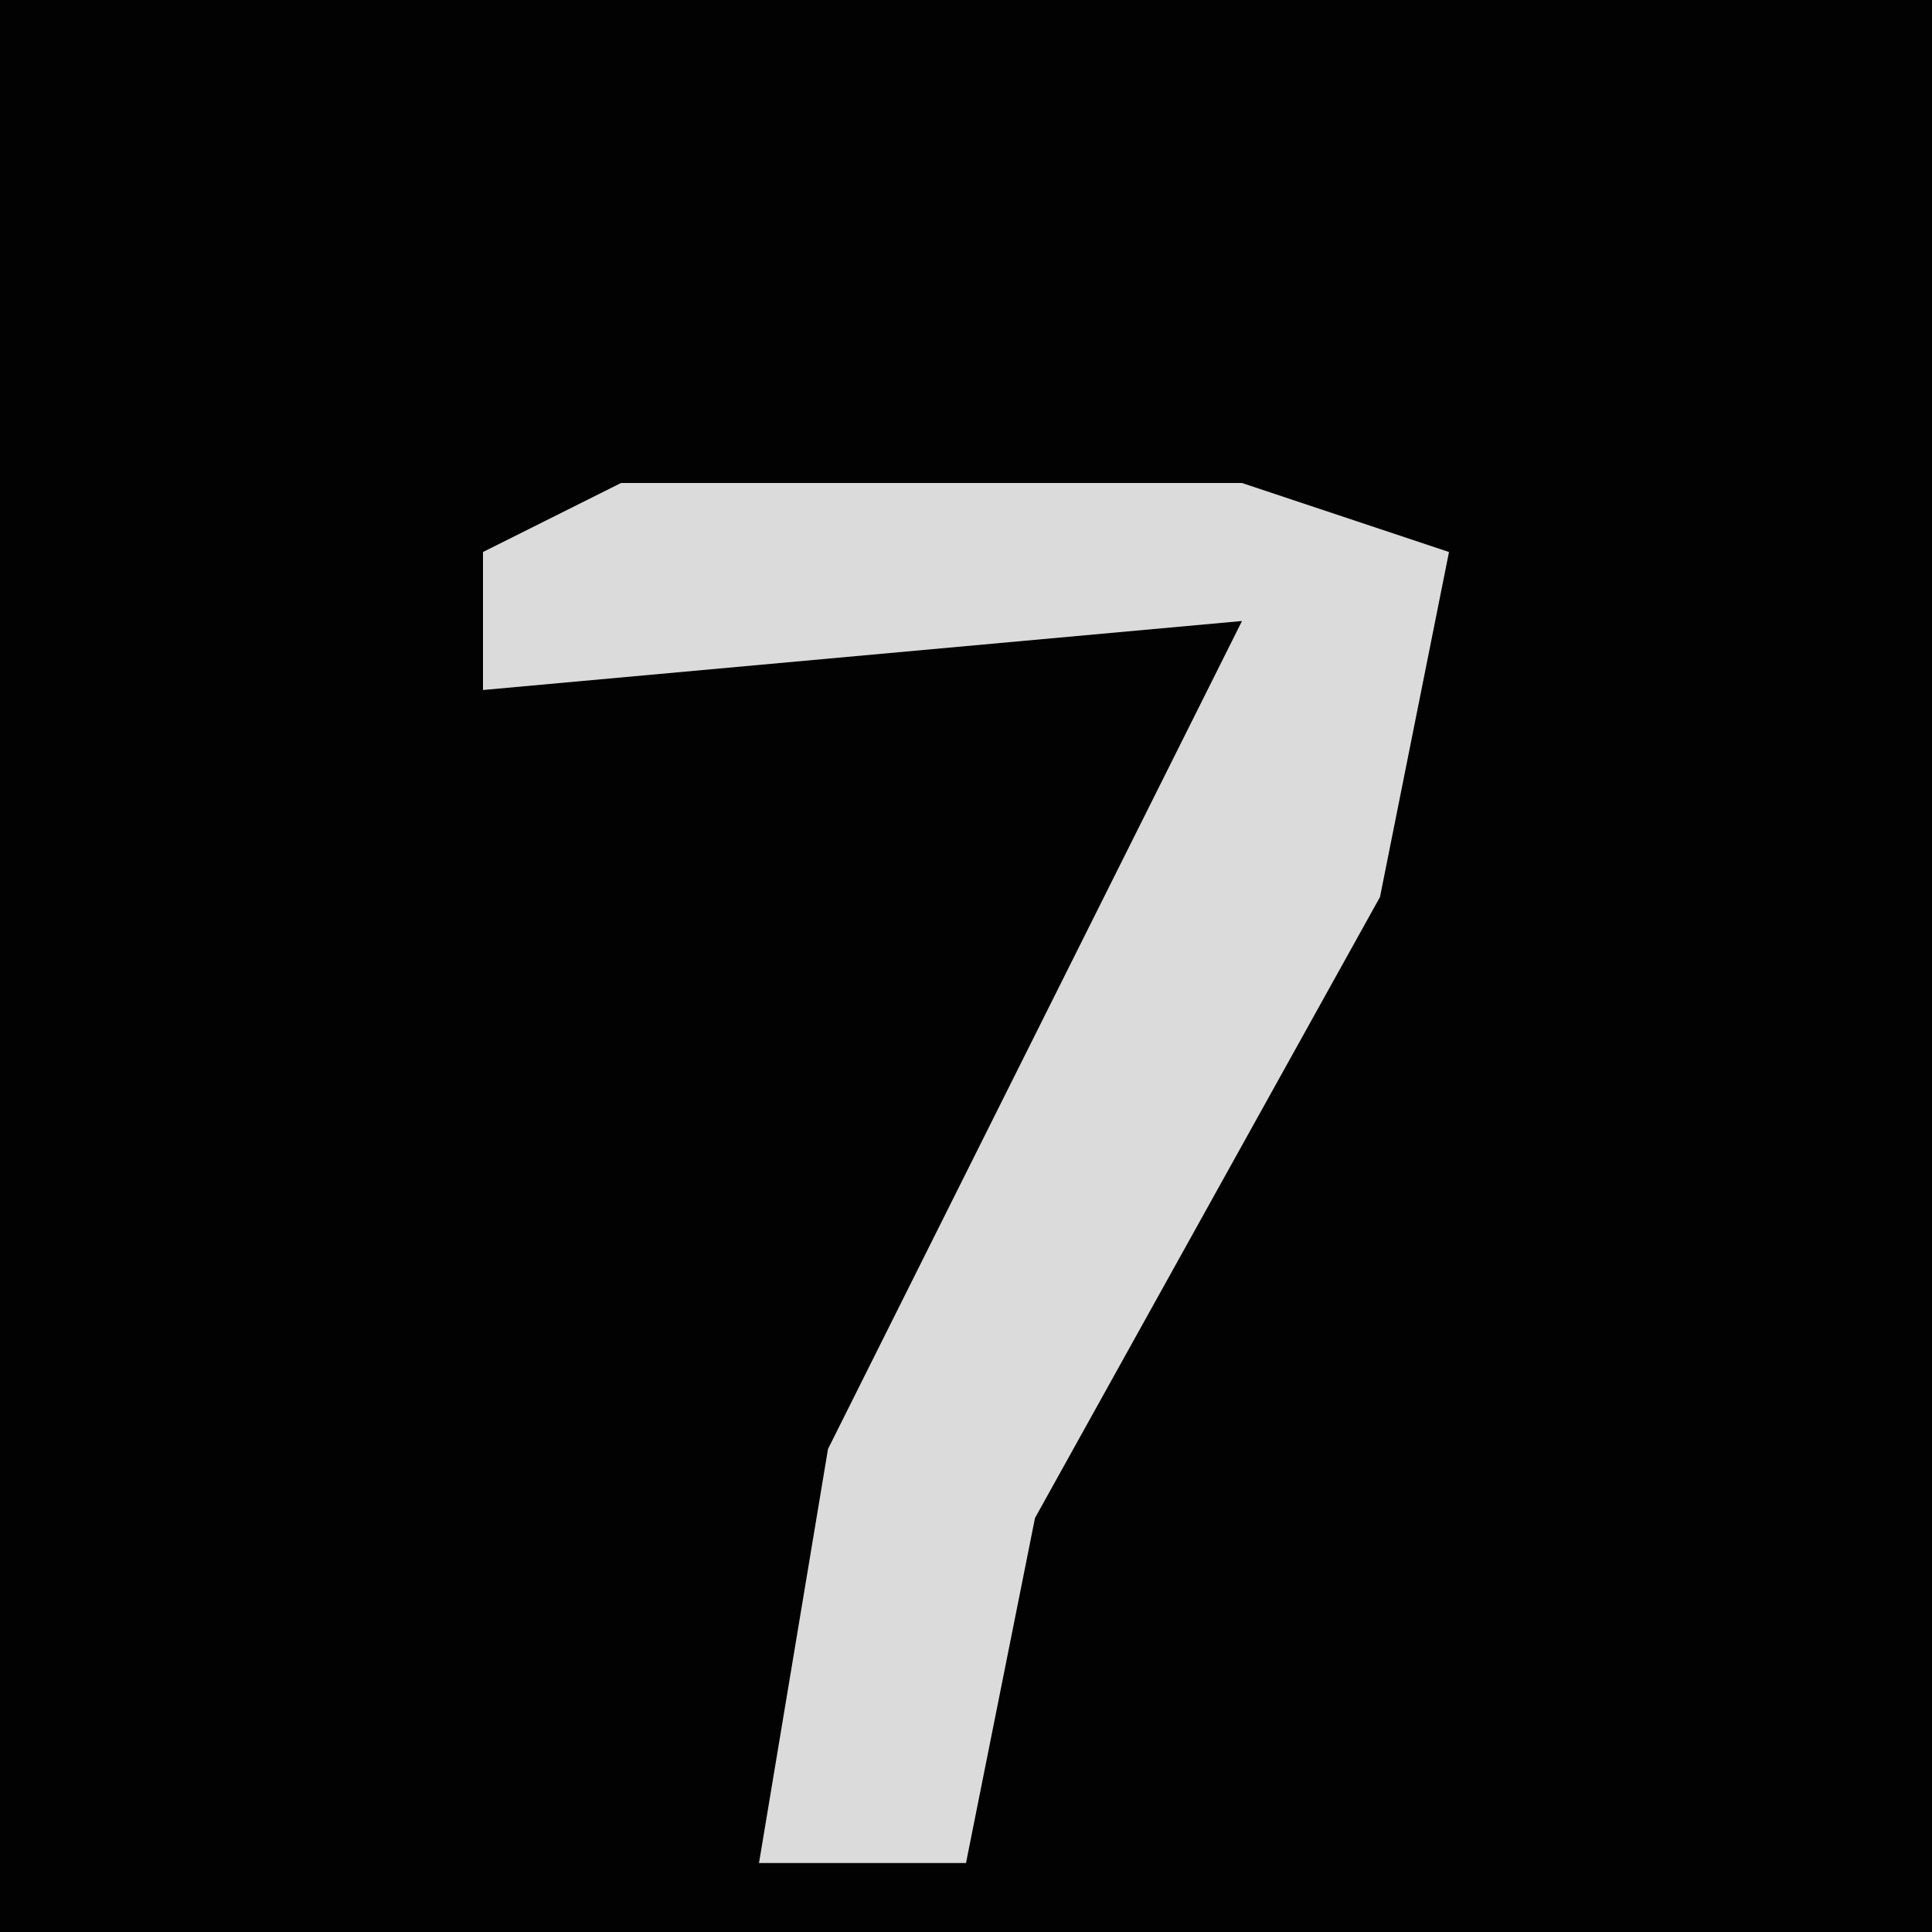 <?xml version="1.0" encoding="UTF-8"?>
<svg version="1.1" xmlns="http://www.w3.org/2000/svg" width="28" height="28">
<path d="M0,0 L28,0 L28,28 L0,28 Z " fill="#020202" transform="translate(0,0)"/>
<path d="M0,0 L9,0 L12,1 L11,6 L6,15 L5,20 L2,20 L3,14 L9,2 L-2,3 L-2,1 Z " fill="#DBDBDB" transform="translate(9,7)"/>
</svg>
